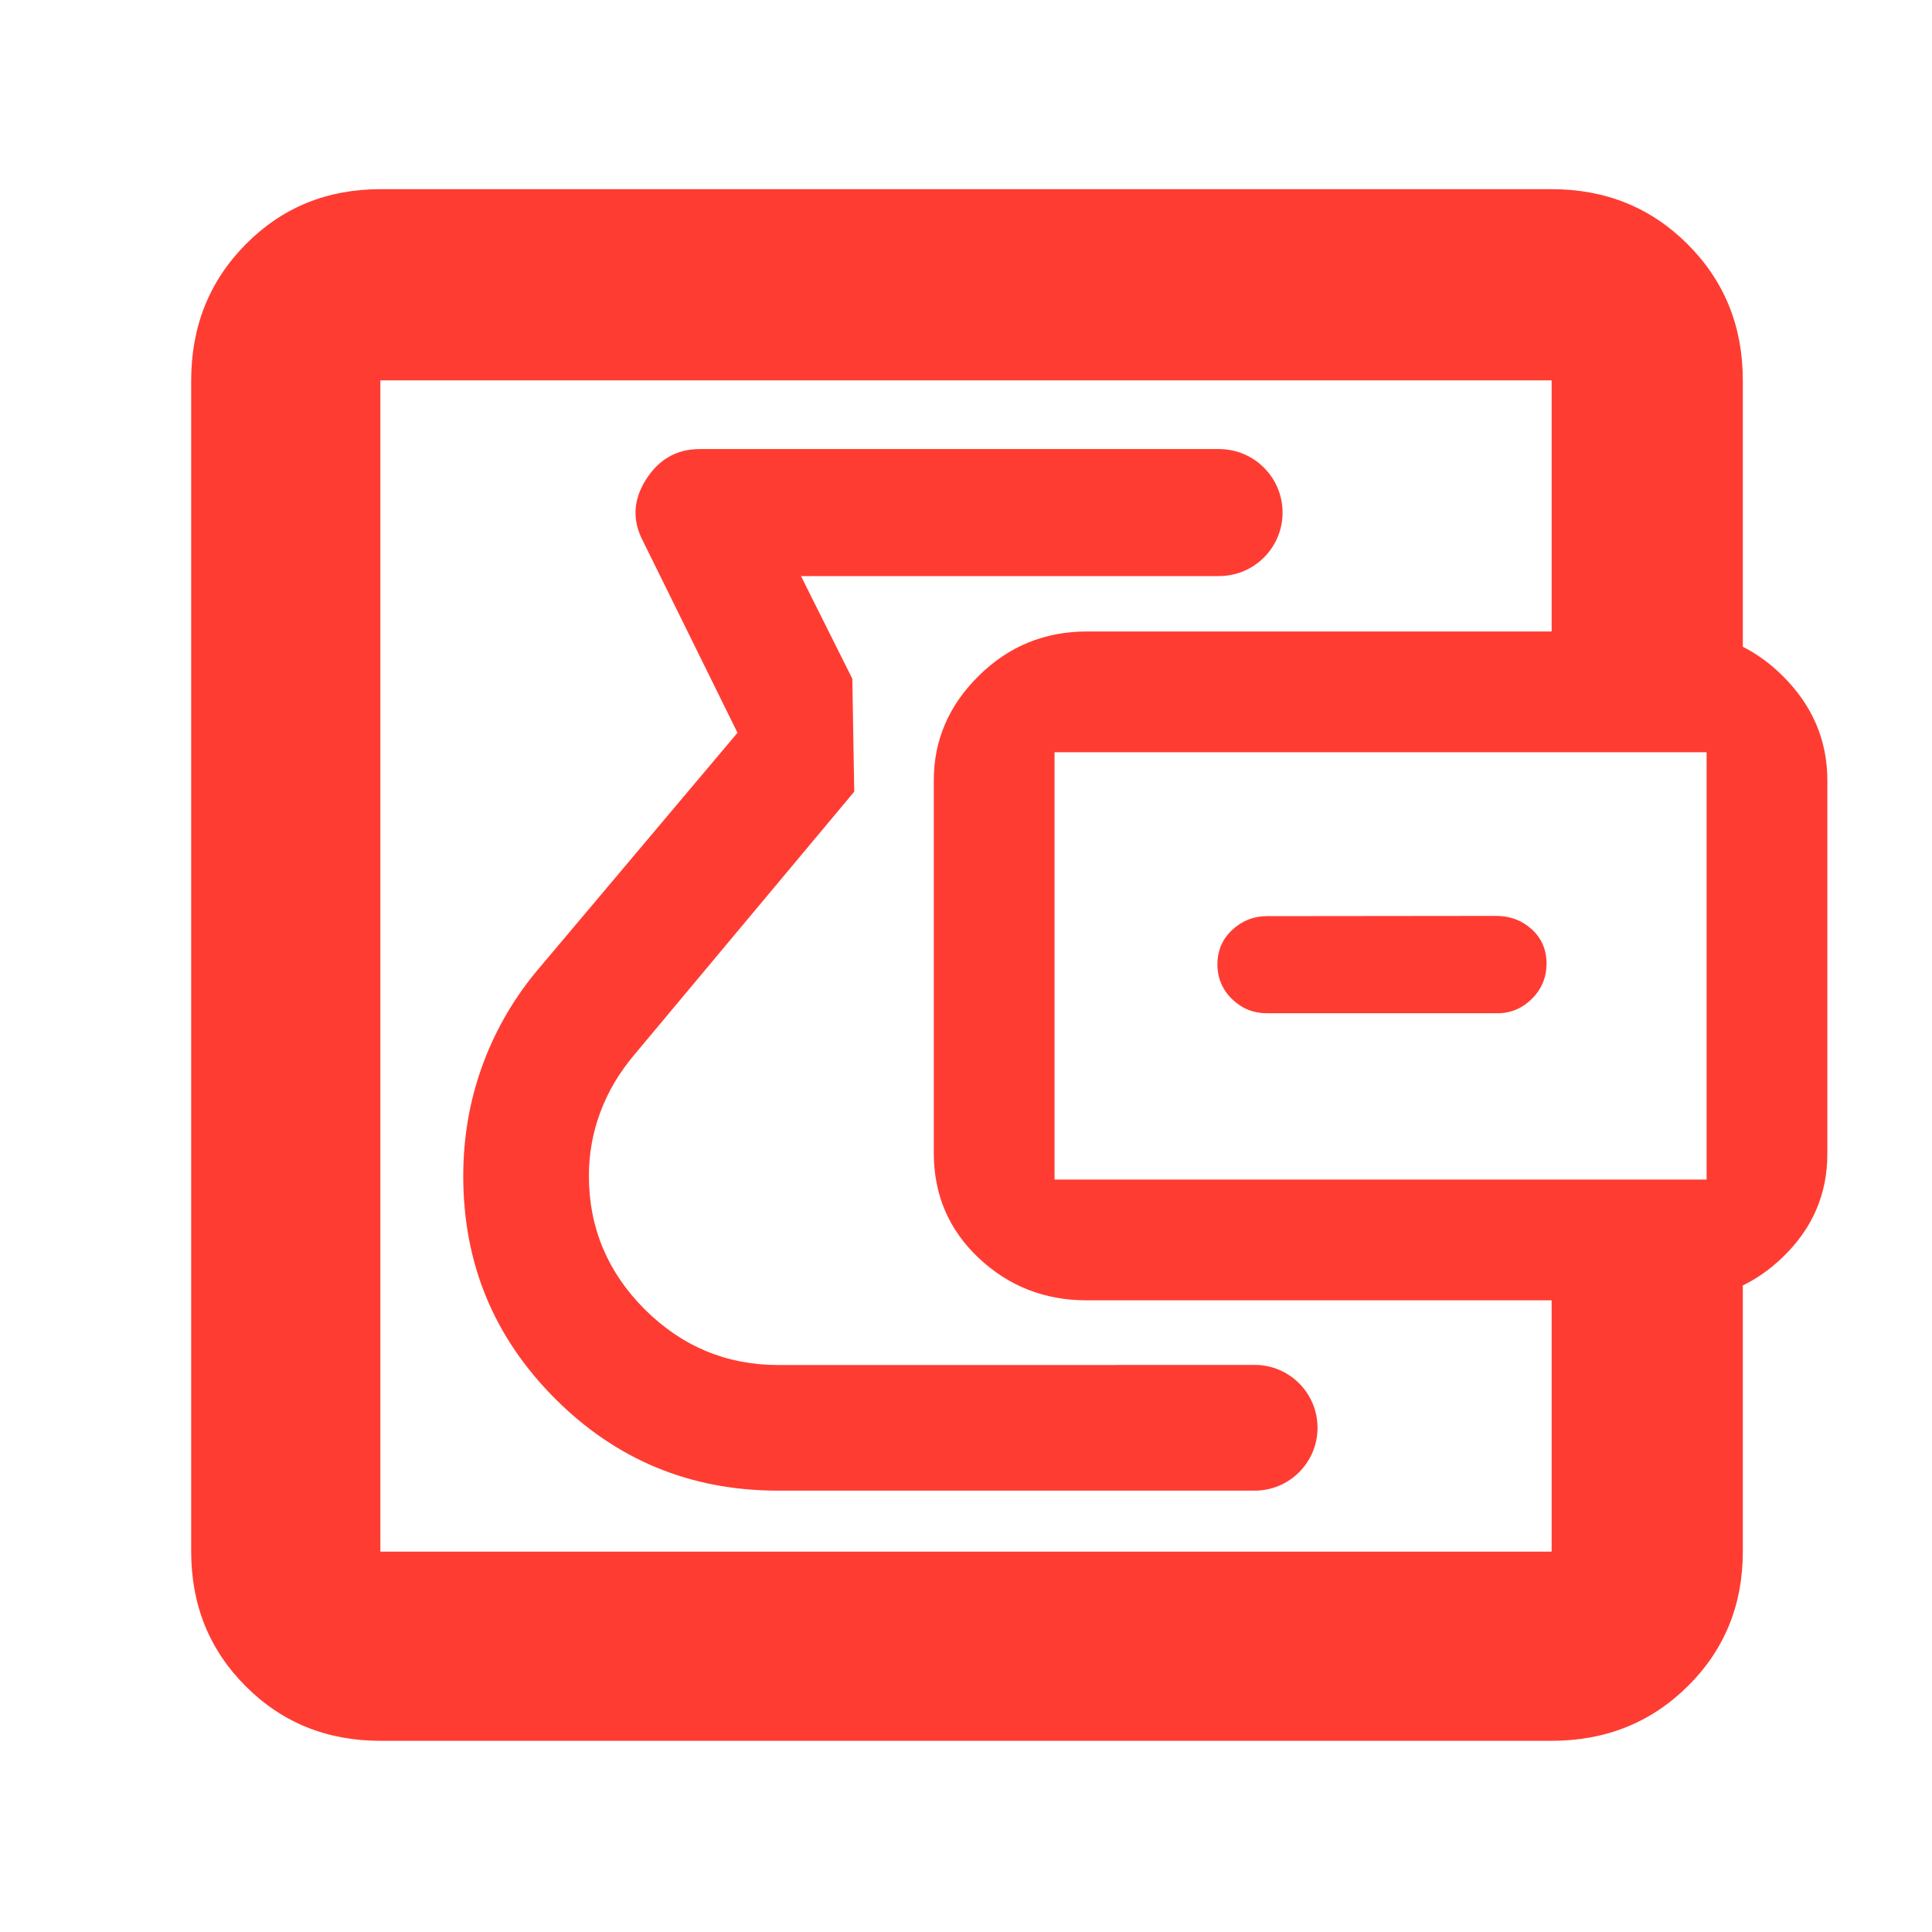 <svg height="48" viewBox="0 -960 960 960" width="48" xmlns="http://www.w3.org/2000/svg"><path fill="rgb(255, 60, 50)" d="m189-95c-26.533 0-48.833-9.033-66.9-27.1s-27.1-40.367-27.1-66.9v-582c0-26.807 9.033-49.343 27.1-67.61 18.067-18.26 40.367-27.39 66.9-27.39h582c26.807 0 49.343 9.13 67.61 27.39 18.26 18.267 27.39 40.803 27.39 67.61v132.383c7.06 3.559 13.647 8.368 19.76 14.426 14.827 14.687 22.24 32.01 22.24 51.97v185.593c0 20.007-7.413 37.133-22.24 51.38-6.113 5.877-12.7 10.541-19.76 13.994v132.254c0 26.533-9.13 48.833-27.39 66.9-18.267 18.067-40.803 27.1-67.61 27.1zm582-676h-582v582h582v-124.878h-231c-20.9 0-38.79-7.007-53.67-21.02-14.887-14.007-22.33-31.417-22.33-52.23v-185.093c0-19.96 7.443-37.283 22.33-51.97 14.88-14.687 32.77-22.03 53.67-22.03h231zm77 397.122v-212.343h-324v212.343zm-291.542 92.088h66.974c17.253 0 31.239 13.986 31.24 31.239 0 17.253-13.987 31.24-31.24 31.24h-11.38v.001h-225.459c-43.351 0-80.244-15.18-110.706-45.65-30.477-30.48-45.701-67.26-45.701-110.62 0-18.79 3.034-36.79 9.103-53.84 6.067-17.04 14.888-32.75 26.475-46.98l100.69-119.49-46.989-95.32c-5.369-10.21-4.874-20.4 1.505-30.47 6.376-10.08 15.277-15.18 26.689-15.18h258.086c17.427 0 31.554 14.127 31.554 31.554s-14.127 31.554-31.554 31.554h-56.327v.002h-151.414l25.509 51.01.952 56.106-109.645 131.174c-7.195 8.61-12.701 17.85-16.501 28.06-3.811 10.21-5.705 20.68-5.705 31.69 0 25.65 9.251 47.8 27.75 66.33 18.514 18.38 40.585 27.64 66.229 27.64h168.083c.589-.033 1.184-.05 1.782-.05zm73.171-222.98 114.257-.12c6.698.12 12.447 2.27 17.297 6.71 4.85 4.43 7.294 10.13 7.294 17.09 0 0-.013 0-.026 0 .013 6.71-2.393 12.54-7.231 17.36-4.558 4.56-9.952 6.96-16.157 7.21-.392 0-.798 0-1.189 0h-114.41c-6.558 0-12.333-2.28-17.208-6.97-4.812-4.67-7.344-10.5-7.344-17.47.089-6.84 2.545-12.54 7.382-16.97 4.889-4.56 10.573-6.84 17.133-6.84.026-.12.164 0 .202 0z"/></svg>